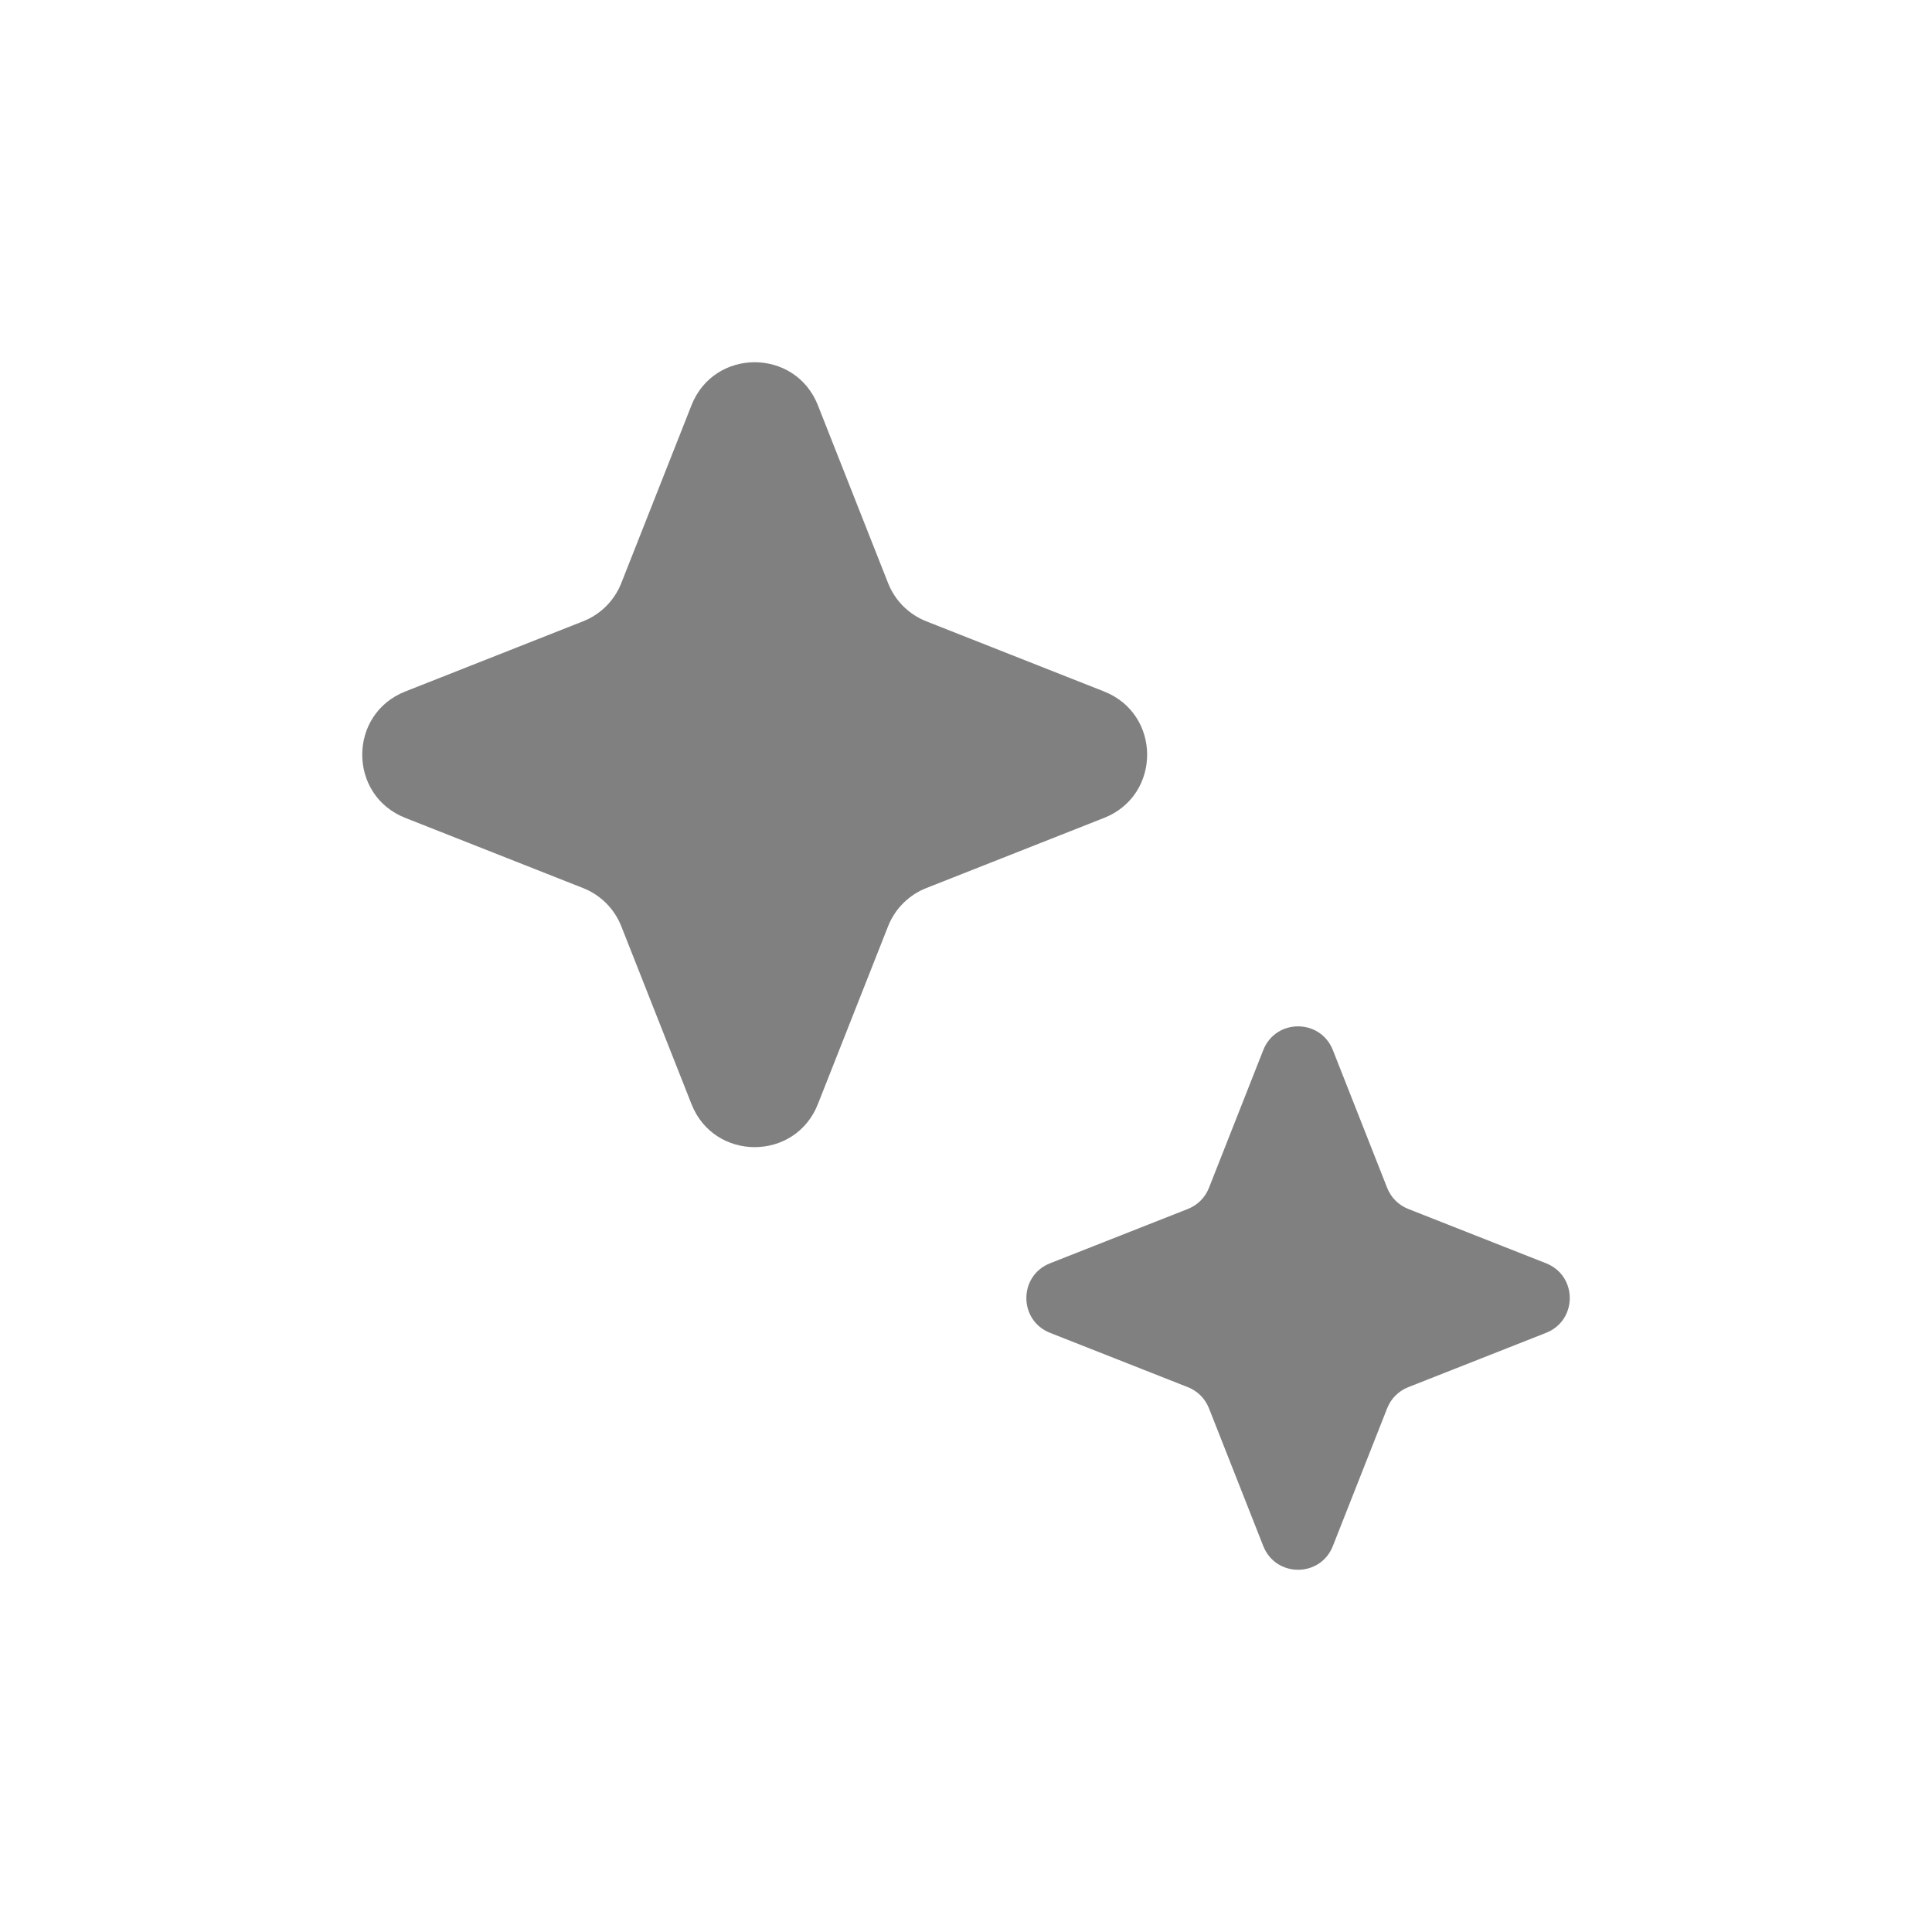 <svg width="32" height="32" viewBox="0 0 32 32" fill="none" xmlns="http://www.w3.org/2000/svg">
<path d="M11.453 6.713C11.828 5.762 13.172 5.762 13.547 6.713L14.709 9.657C14.823 9.947 15.053 10.177 15.343 10.291L18.287 11.453C19.238 11.828 19.238 13.172 18.287 13.547L15.343 14.709C15.053 14.823 14.823 15.053 14.709 15.343L13.547 18.287C13.172 19.238 11.828 19.238 11.453 18.287L10.291 15.343C10.177 15.053 9.947 14.823 9.657 14.709L6.713 13.547C5.762 13.172 5.762 11.828 6.713 11.453L9.657 10.291C9.947 10.177 10.177 9.947 10.291 9.657L11.453 6.713Z" fill="#808080"/>
<path d="M20.924 17.392C21.131 16.869 21.869 16.869 22.076 17.392L22.976 19.675C23.039 19.835 23.165 19.961 23.325 20.024L25.608 20.924C26.131 21.131 26.131 21.869 25.608 22.076L23.325 22.976C23.165 23.039 23.039 23.165 22.976 23.325L22.076 25.608C21.869 26.131 21.131 26.131 20.924 25.608L20.024 23.325C19.961 23.165 19.835 23.039 19.675 22.976L17.392 22.076C16.869 21.869 16.869 21.131 17.392 20.924L19.675 20.024C19.835 19.961 19.961 19.835 20.024 19.675L20.924 17.392Z" fill="#808080"/>
</svg>
